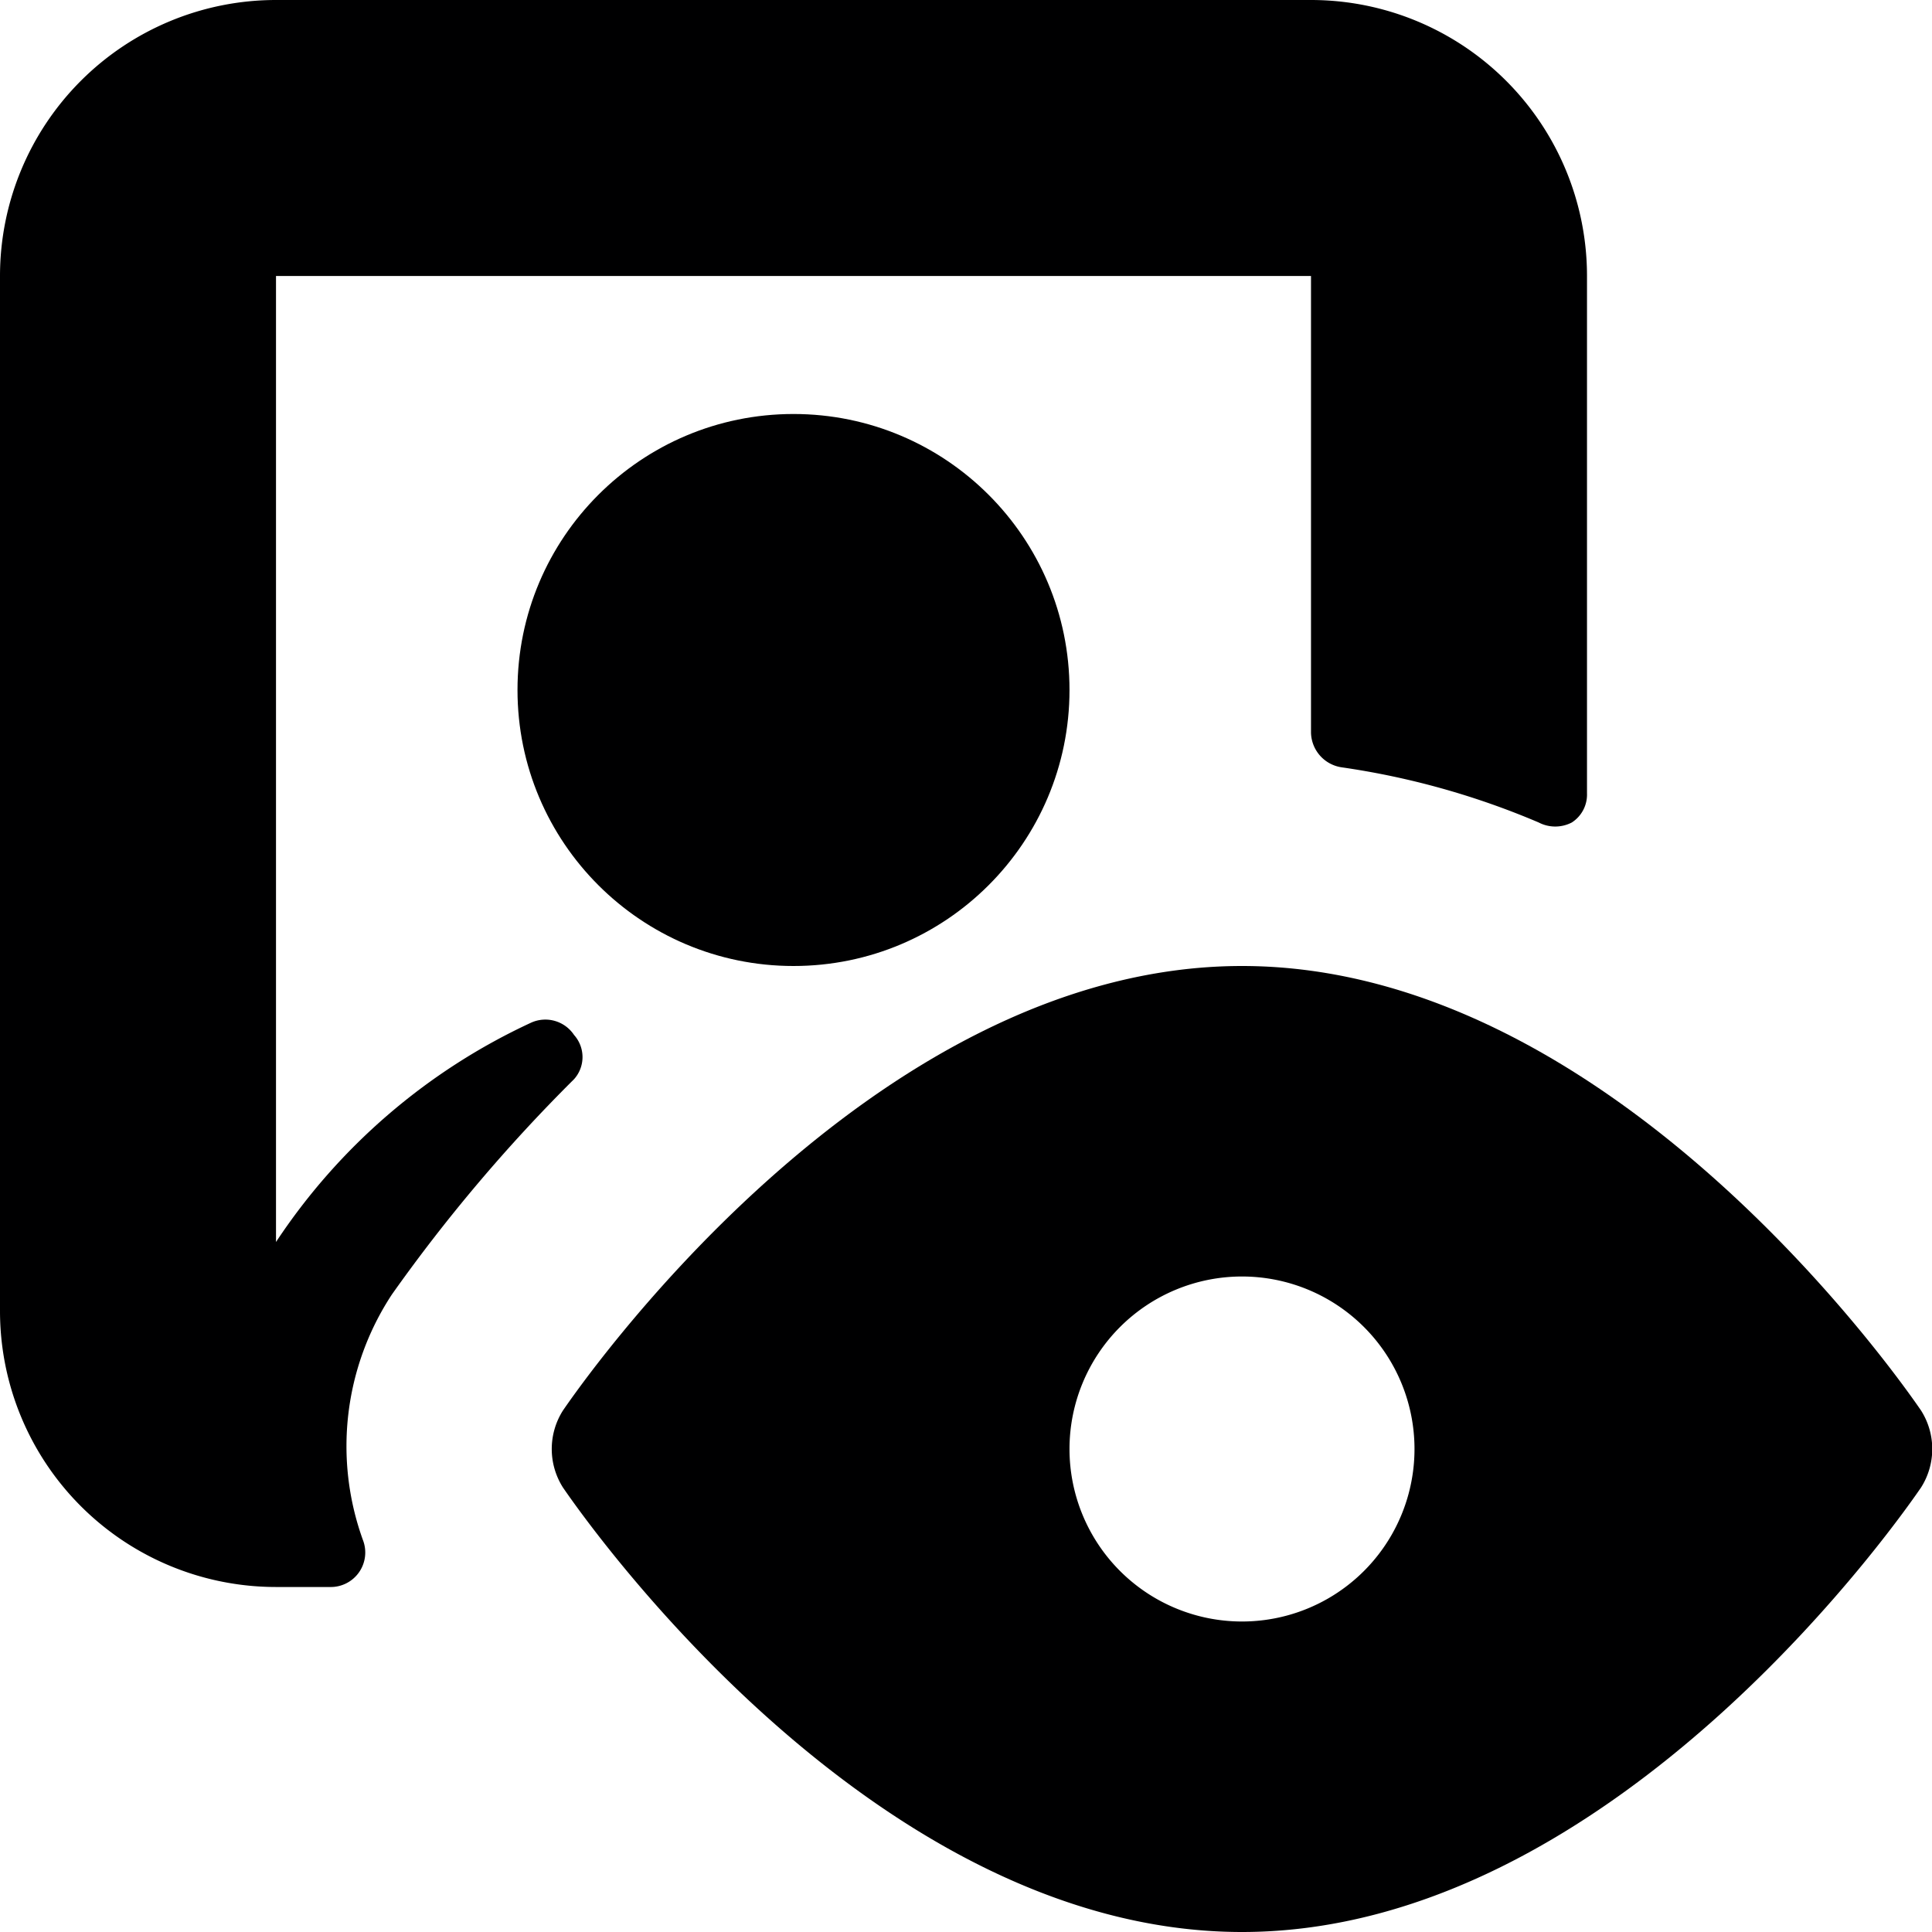 <svg xmlns="http://www.w3.org/2000/svg" viewBox="0 0 14 14">
  <g>
    <circle cx="5.75" cy="5" r="2" style="fill: #000001"/>
    <g>
      <path d="M13.92,10.78a.52.52,0,0,0,0-.56C13.83,10.09,11.72,7,9,7s-4.83,3.09-4.92,3.22a.52.52,0,0,0,0,.56C4.17,10.91,6.28,14,9,14S13.83,10.91,13.92,10.78ZM9,11.75a1.25,1.25,0,1,1,1.25-1.25A1.25,1.25,0,0,1,9,11.75Z" style="fill: #000001"/>
      <path d="M2.63,11.16a2,2,0,0,1,.21-1.78A11.85,11.85,0,0,1,4.16,7.82a.24.24,0,0,0,0-.32.25.25,0,0,0-.31-.09A4.46,4.46,0,0,0,2,9V2H9.5V5.31a.26.26,0,0,0,.22.25,5.72,5.72,0,0,1,1.43.4.26.26,0,0,0,.24,0,.24.24,0,0,0,.11-.21V2a2,2,0,0,0-2-2H2A2,2,0,0,0,0,2V9.5a2,2,0,0,0,2,2h.39a.25.25,0,0,0,.24-.34Z" style="fill: #000001"/>
    </g>
  </g>
</svg>

